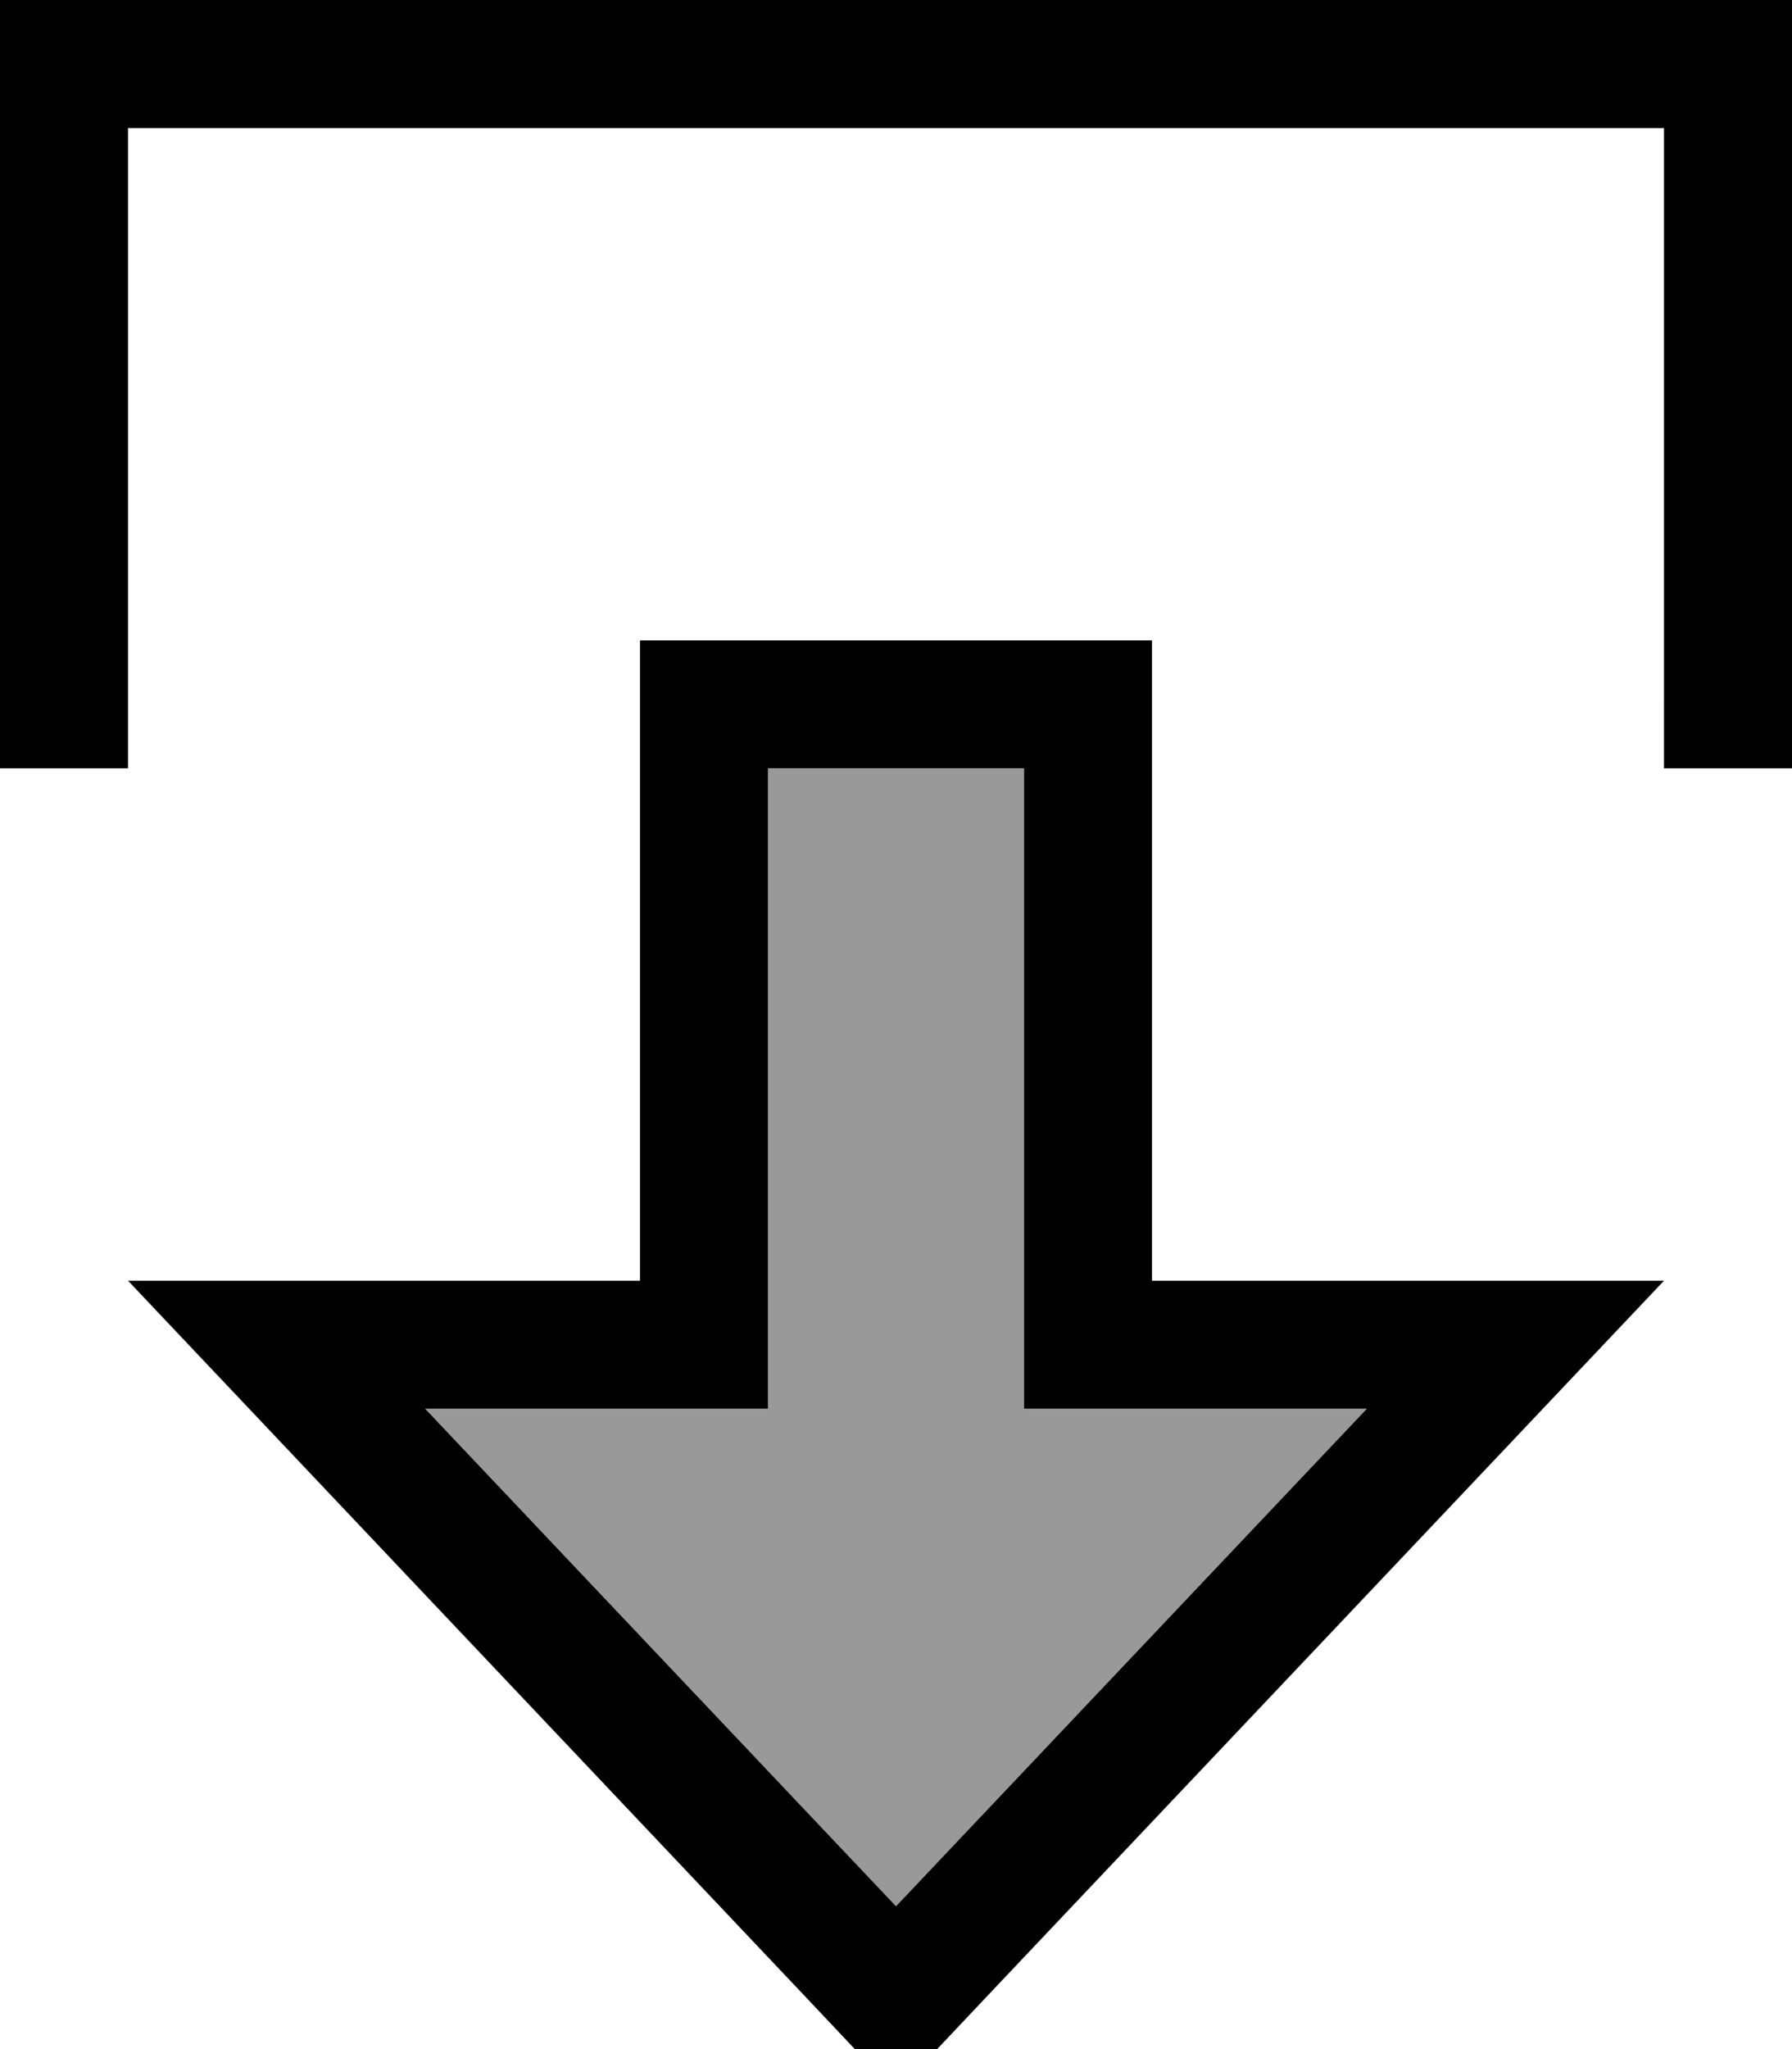 <svg xmlns="http://www.w3.org/2000/svg" viewBox="0 0 448 512"><!--! Font Awesome Pro 7.0.0 by @fontawesome - https://fontawesome.com License - https://fontawesome.com/license (Commercial License) Copyright 2025 Fonticons, Inc. --><path opacity=".4" fill="currentColor" d="M106.3 352l117.7 124.3 117.7-124.3-85.7 0 0-160-64 0 0 160-85.7 0z"/><path fill="currentColor" d="M288 320l128 0c-2 2.1-58.6 61.9-170 179.6l-22 23.3-22-23.3C90.6 381.9 34 322.1 32 320l128 0 0-160 128 0 0 160zm0 32l-32 0 0-160-64 0 0 160-85.7 0 117.7 124.3 117.7-124.3-53.7 0zM416 176l0-144-384 0 0 160-32 0 0-192 448 0 0 192-32 0 0-16z"/></svg>